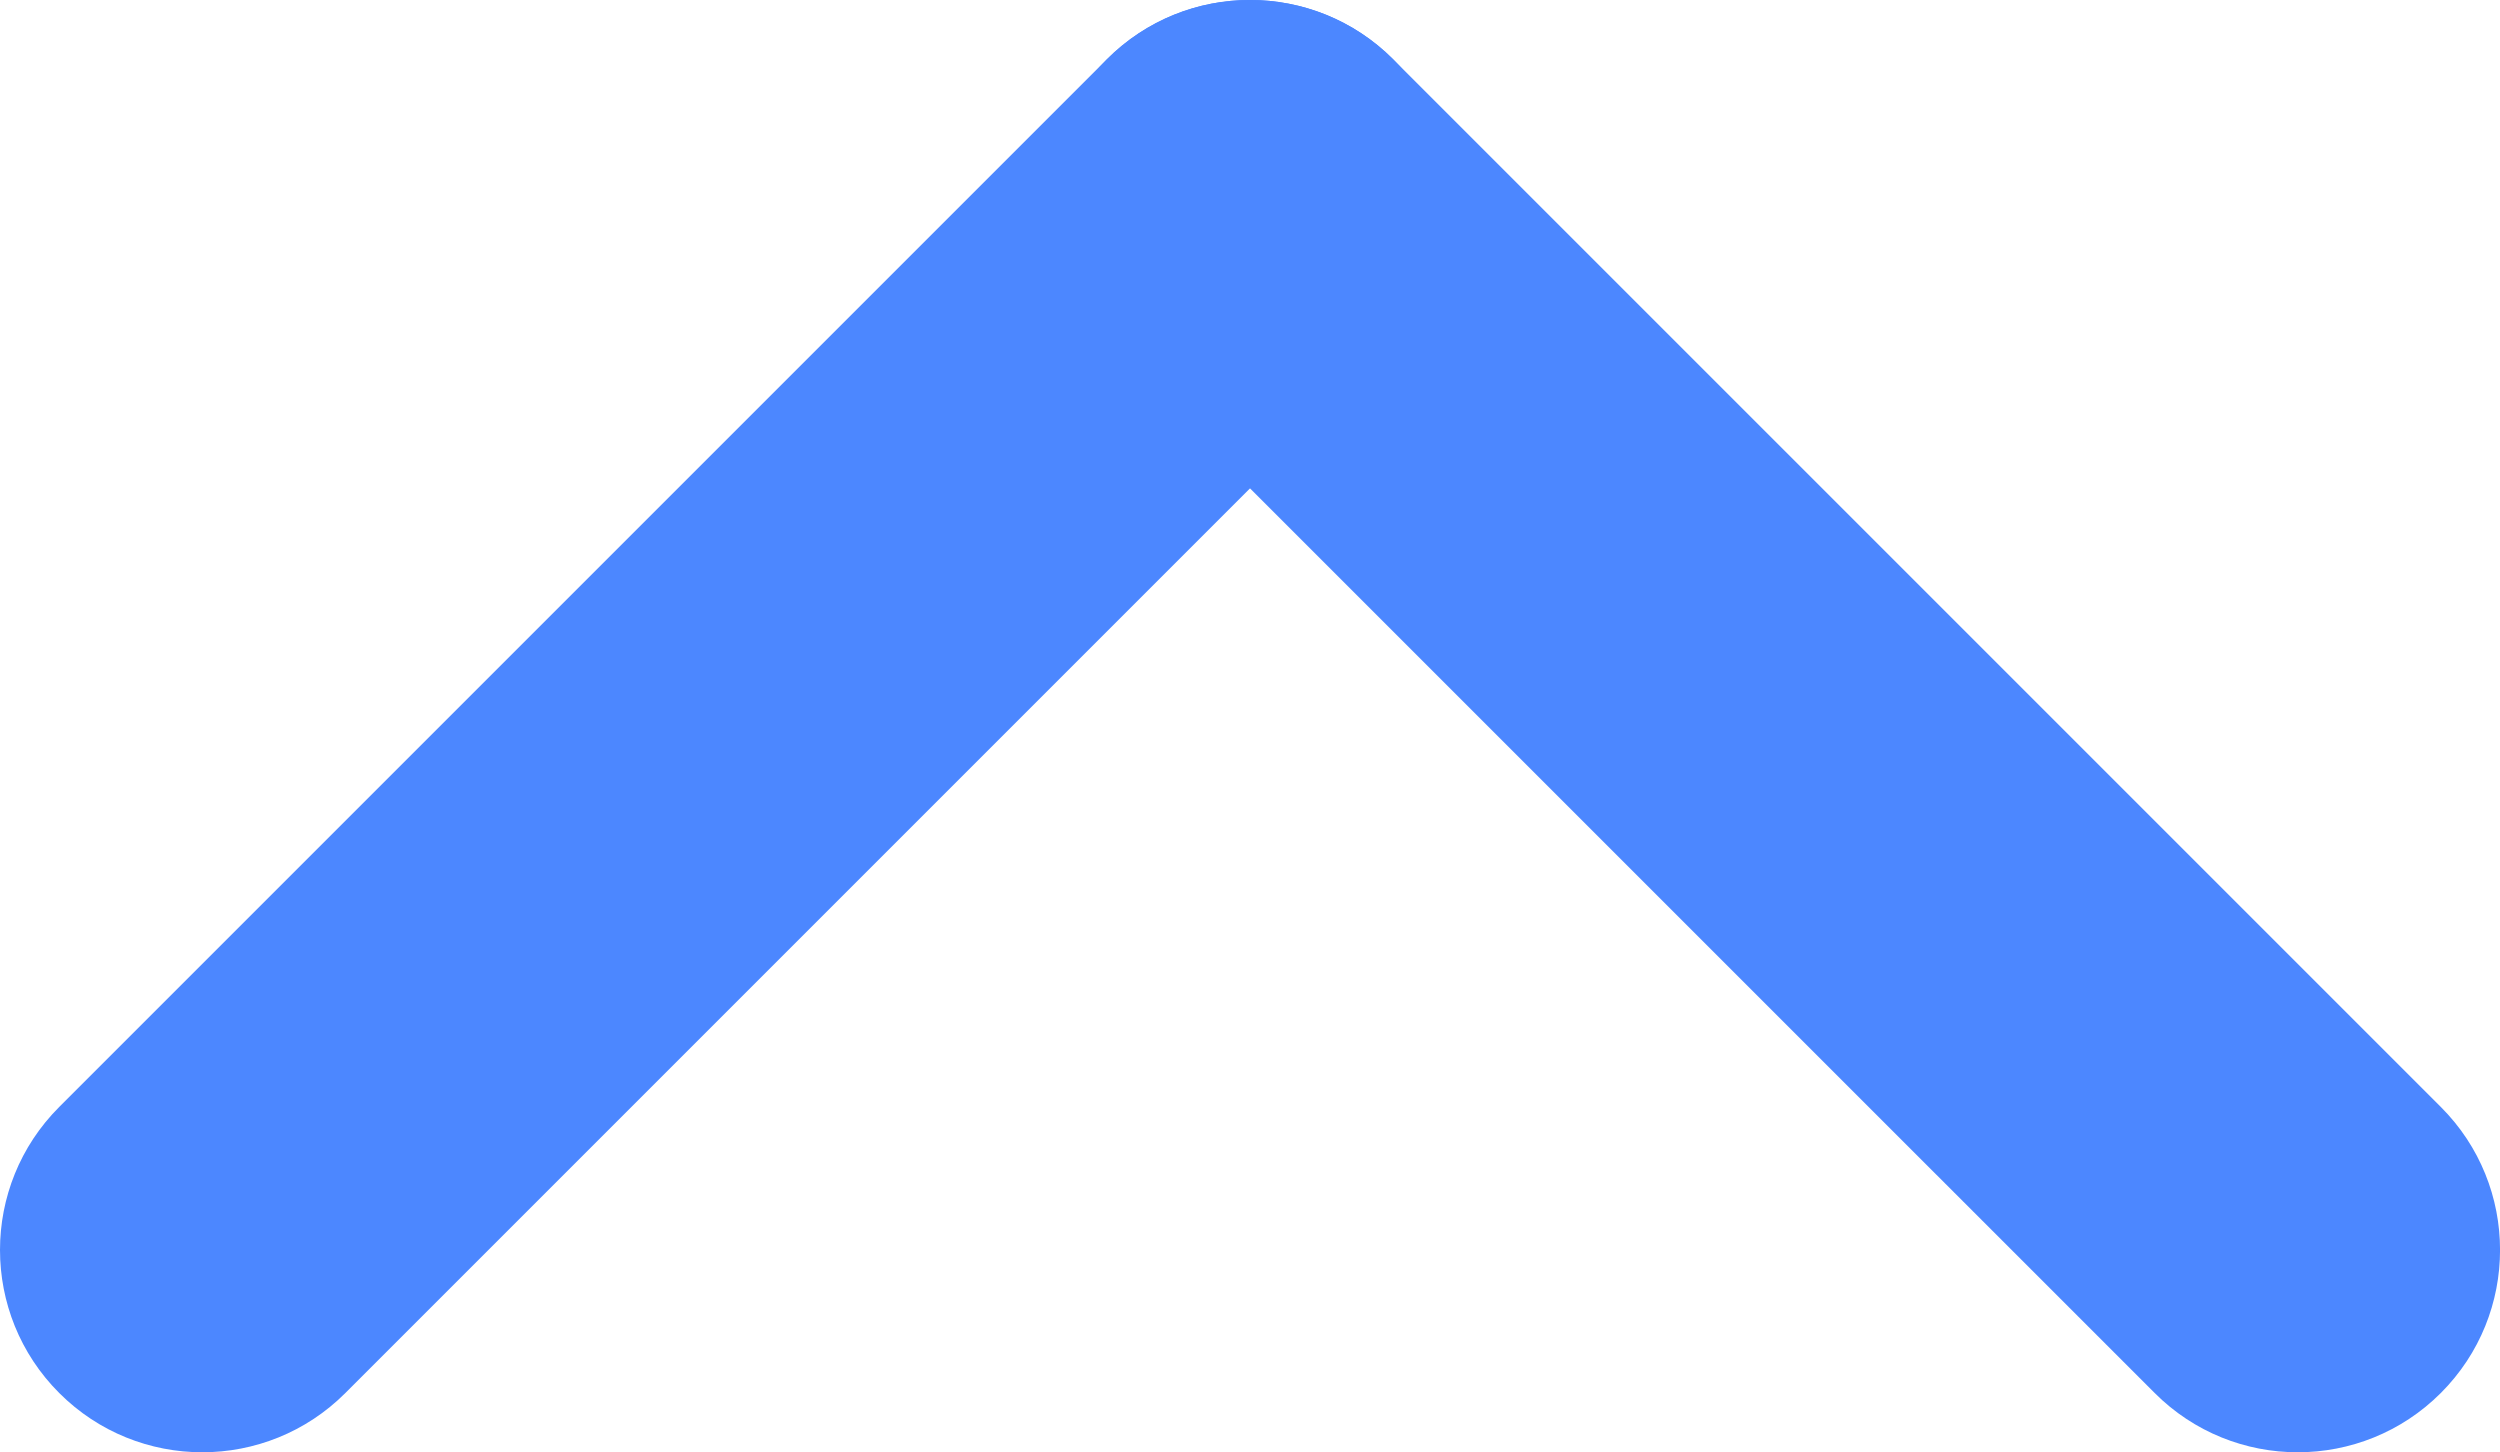 <?xml version="1.0" encoding="UTF-8"?>
<!DOCTYPE svg PUBLIC "-//W3C//DTD SVG 1.1//EN" "http://www.w3.org/Graphics/SVG/1.1/DTD/svg11.dtd">
<!-- Creator: CorelDRAW 2017 -->
<svg xmlns="http://www.w3.org/2000/svg" xml:space="preserve" width="15.257mm" height="8.863mm" version="1.1" style="shape-rendering:geometricPrecision; text-rendering:geometricPrecision; image-rendering:optimizeQuality; fill-rule:evenodd; clip-rule:evenodd"
viewBox="0 0 1525.7 886.3"
 xmlns:xlink="http://www.w3.org/1999/xlink">
 <defs>
  <style type="text/css">
   <![CDATA[
    .fil0 {fill:#4C87FF;fill-rule:nonzero}
   ]]>
  </style>
 </defs>
 <g id="Слой_x0020_1">
  <g id="_2907852394720">
   <path class="fil0" d="M36.16 675.54c-48.21,48.21 -48.21,126.39 0,174.6 48.21,48.21 126.39,48.21 174.6,0l639.4 -639.4c48.21,-48.21 48.21,-126.39 0,-174.6 -48.21,-48.21 -126.39,-48.21 -174.6,0l-639.4 639.4z"/>
   <path class="fil0" d="M1314.97 850.14c48.21,48.21 126.39,48.21 174.6,0 48.21,-48.21 48.21,-126.39 0,-174.6l-639.41 -639.4c-48.21,-48.21 -126.39,-48.21 -174.6,0 -48.21,48.21 -48.21,126.39 0,174.6l639.41 639.4z"/>
  </g>
 </g>
</svg>
